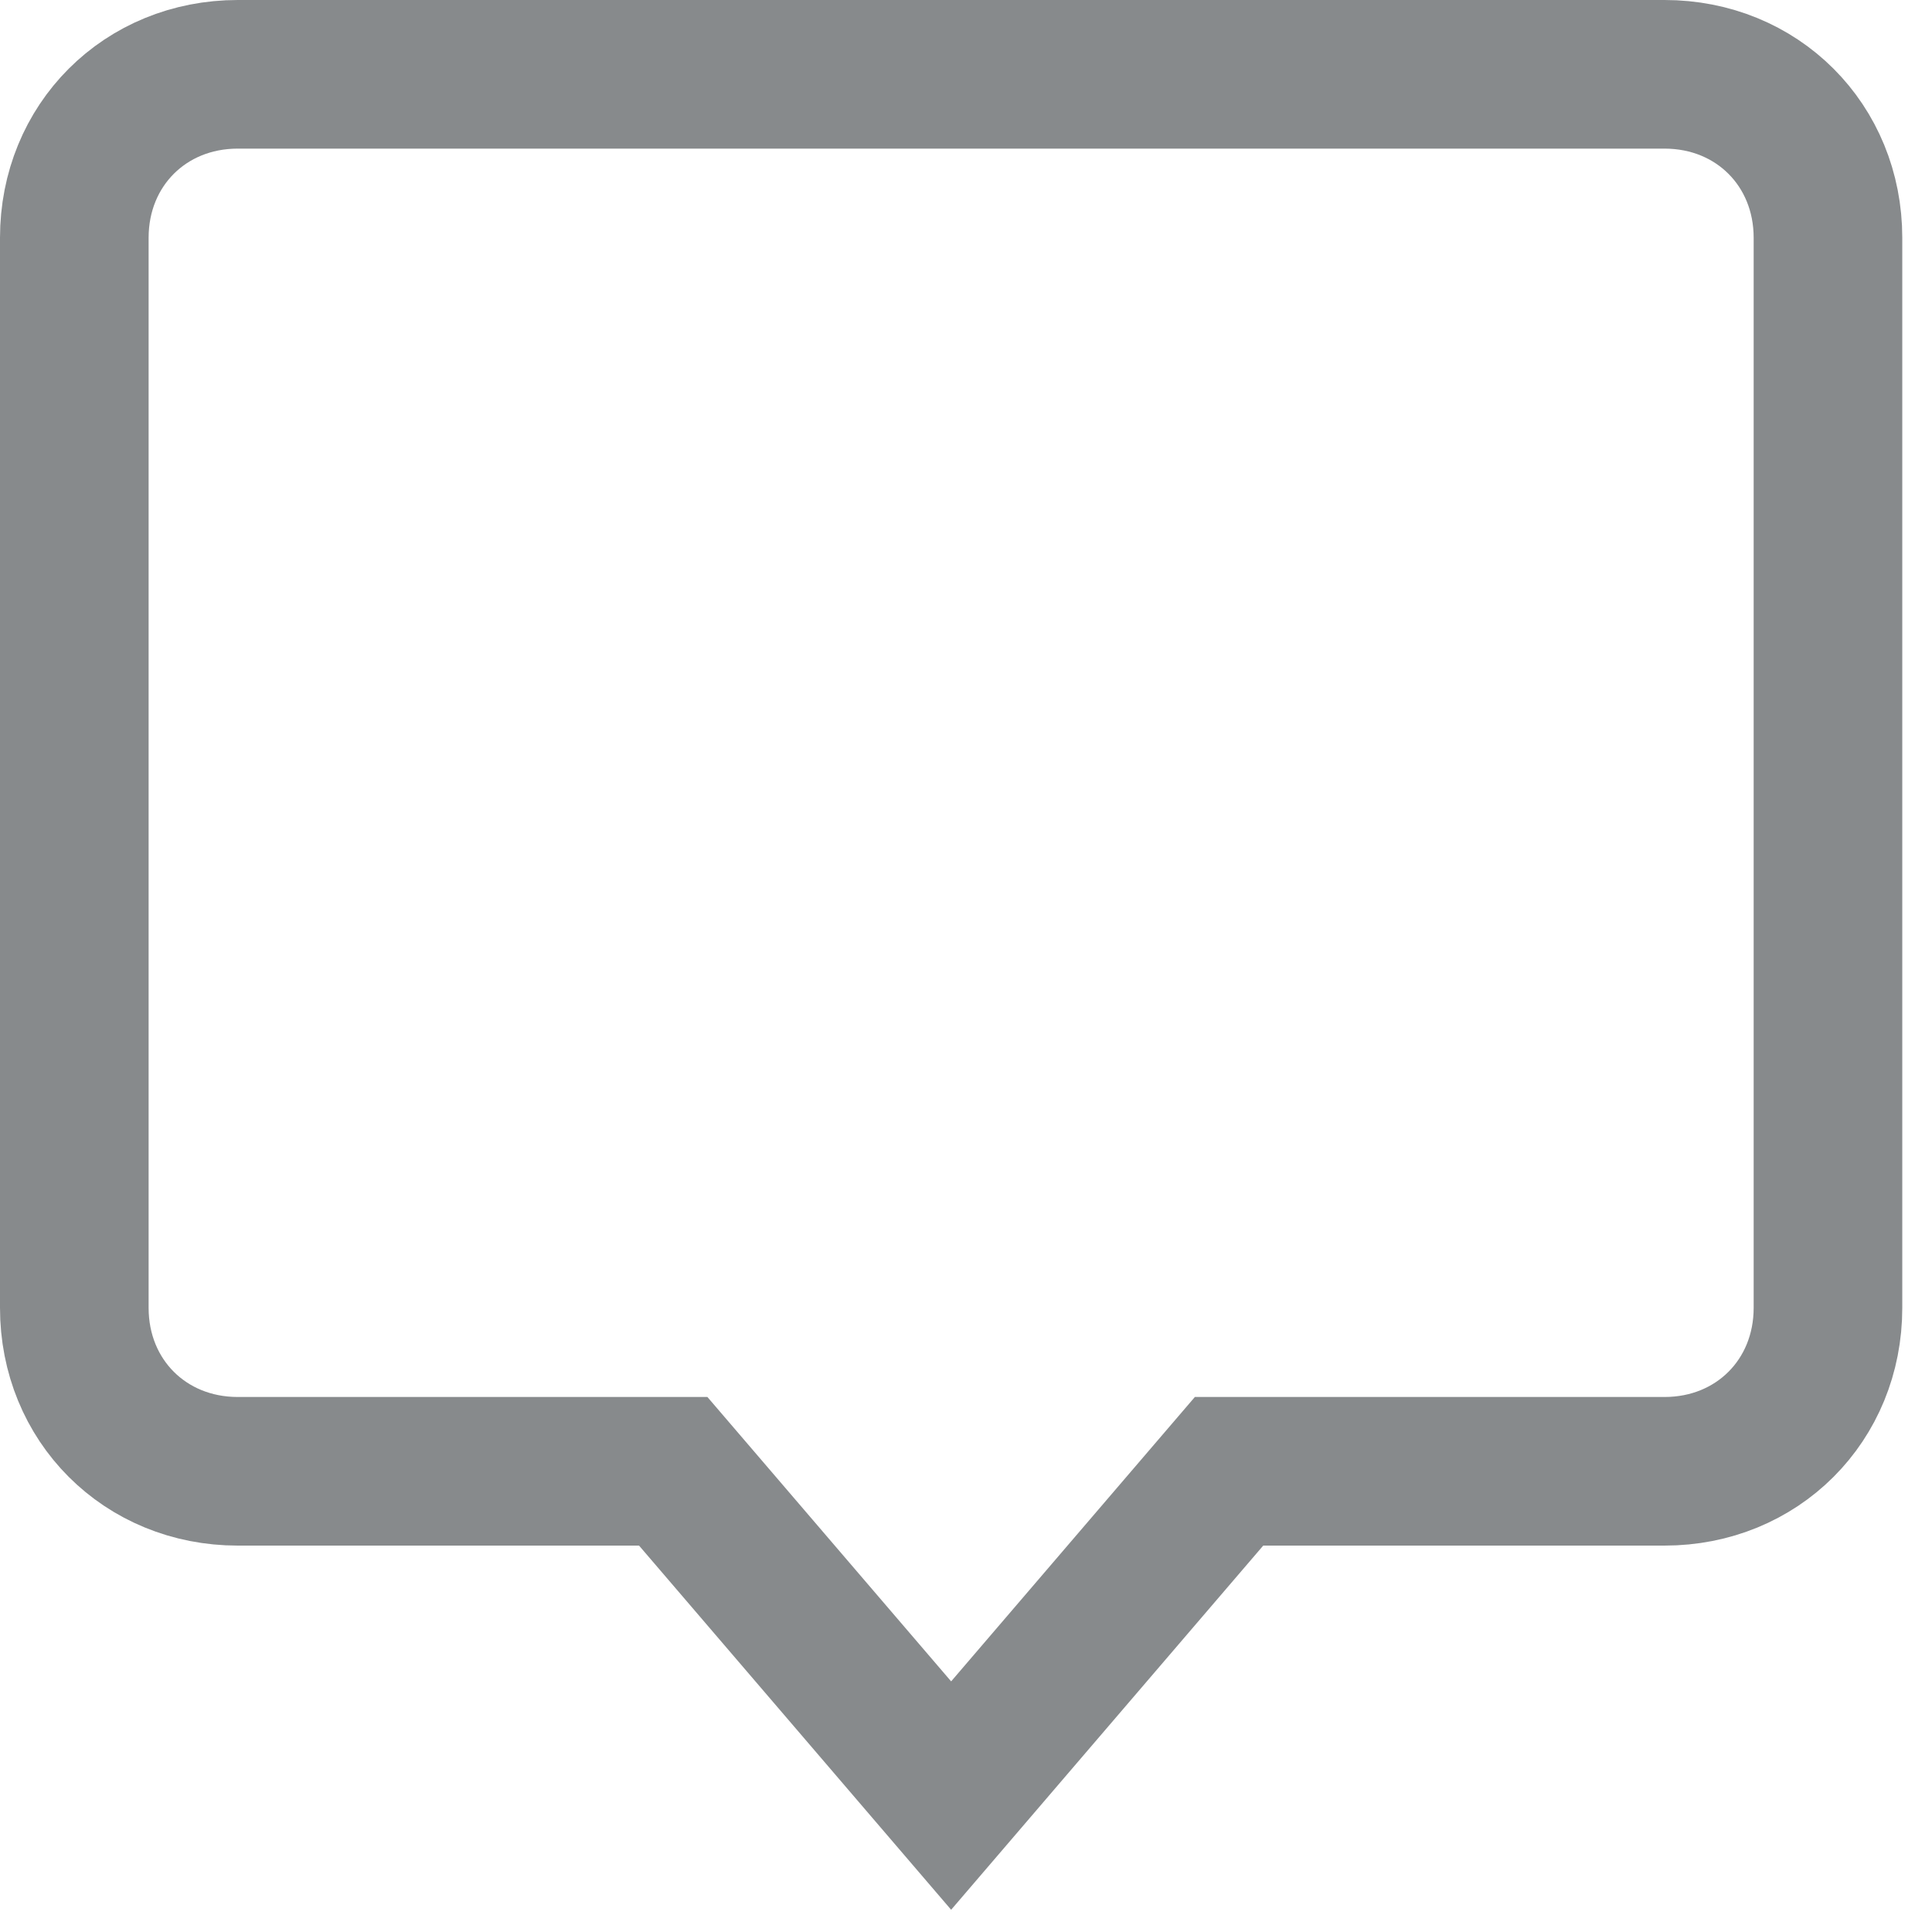 <svg width="13" height="13" viewBox="0 0 13 13" fill="none" xmlns="http://www.w3.org/2000/svg">
<path d="M4.68 10.075L4.53 9.9H4.3H1.6C0.976 9.9 0.5 9.424 0.5 8.8V1.6C0.5 0.976 0.976 0.5 1.6 0.5H11.2C11.824 0.5 12.3 0.976 12.3 1.6V8.8C12.3 9.424 11.824 9.9 11.2 9.9H8.5H8.27L8.12 10.075L6.4 12.082L4.68 10.075Z" stroke="#878A8C"/>
</svg>
